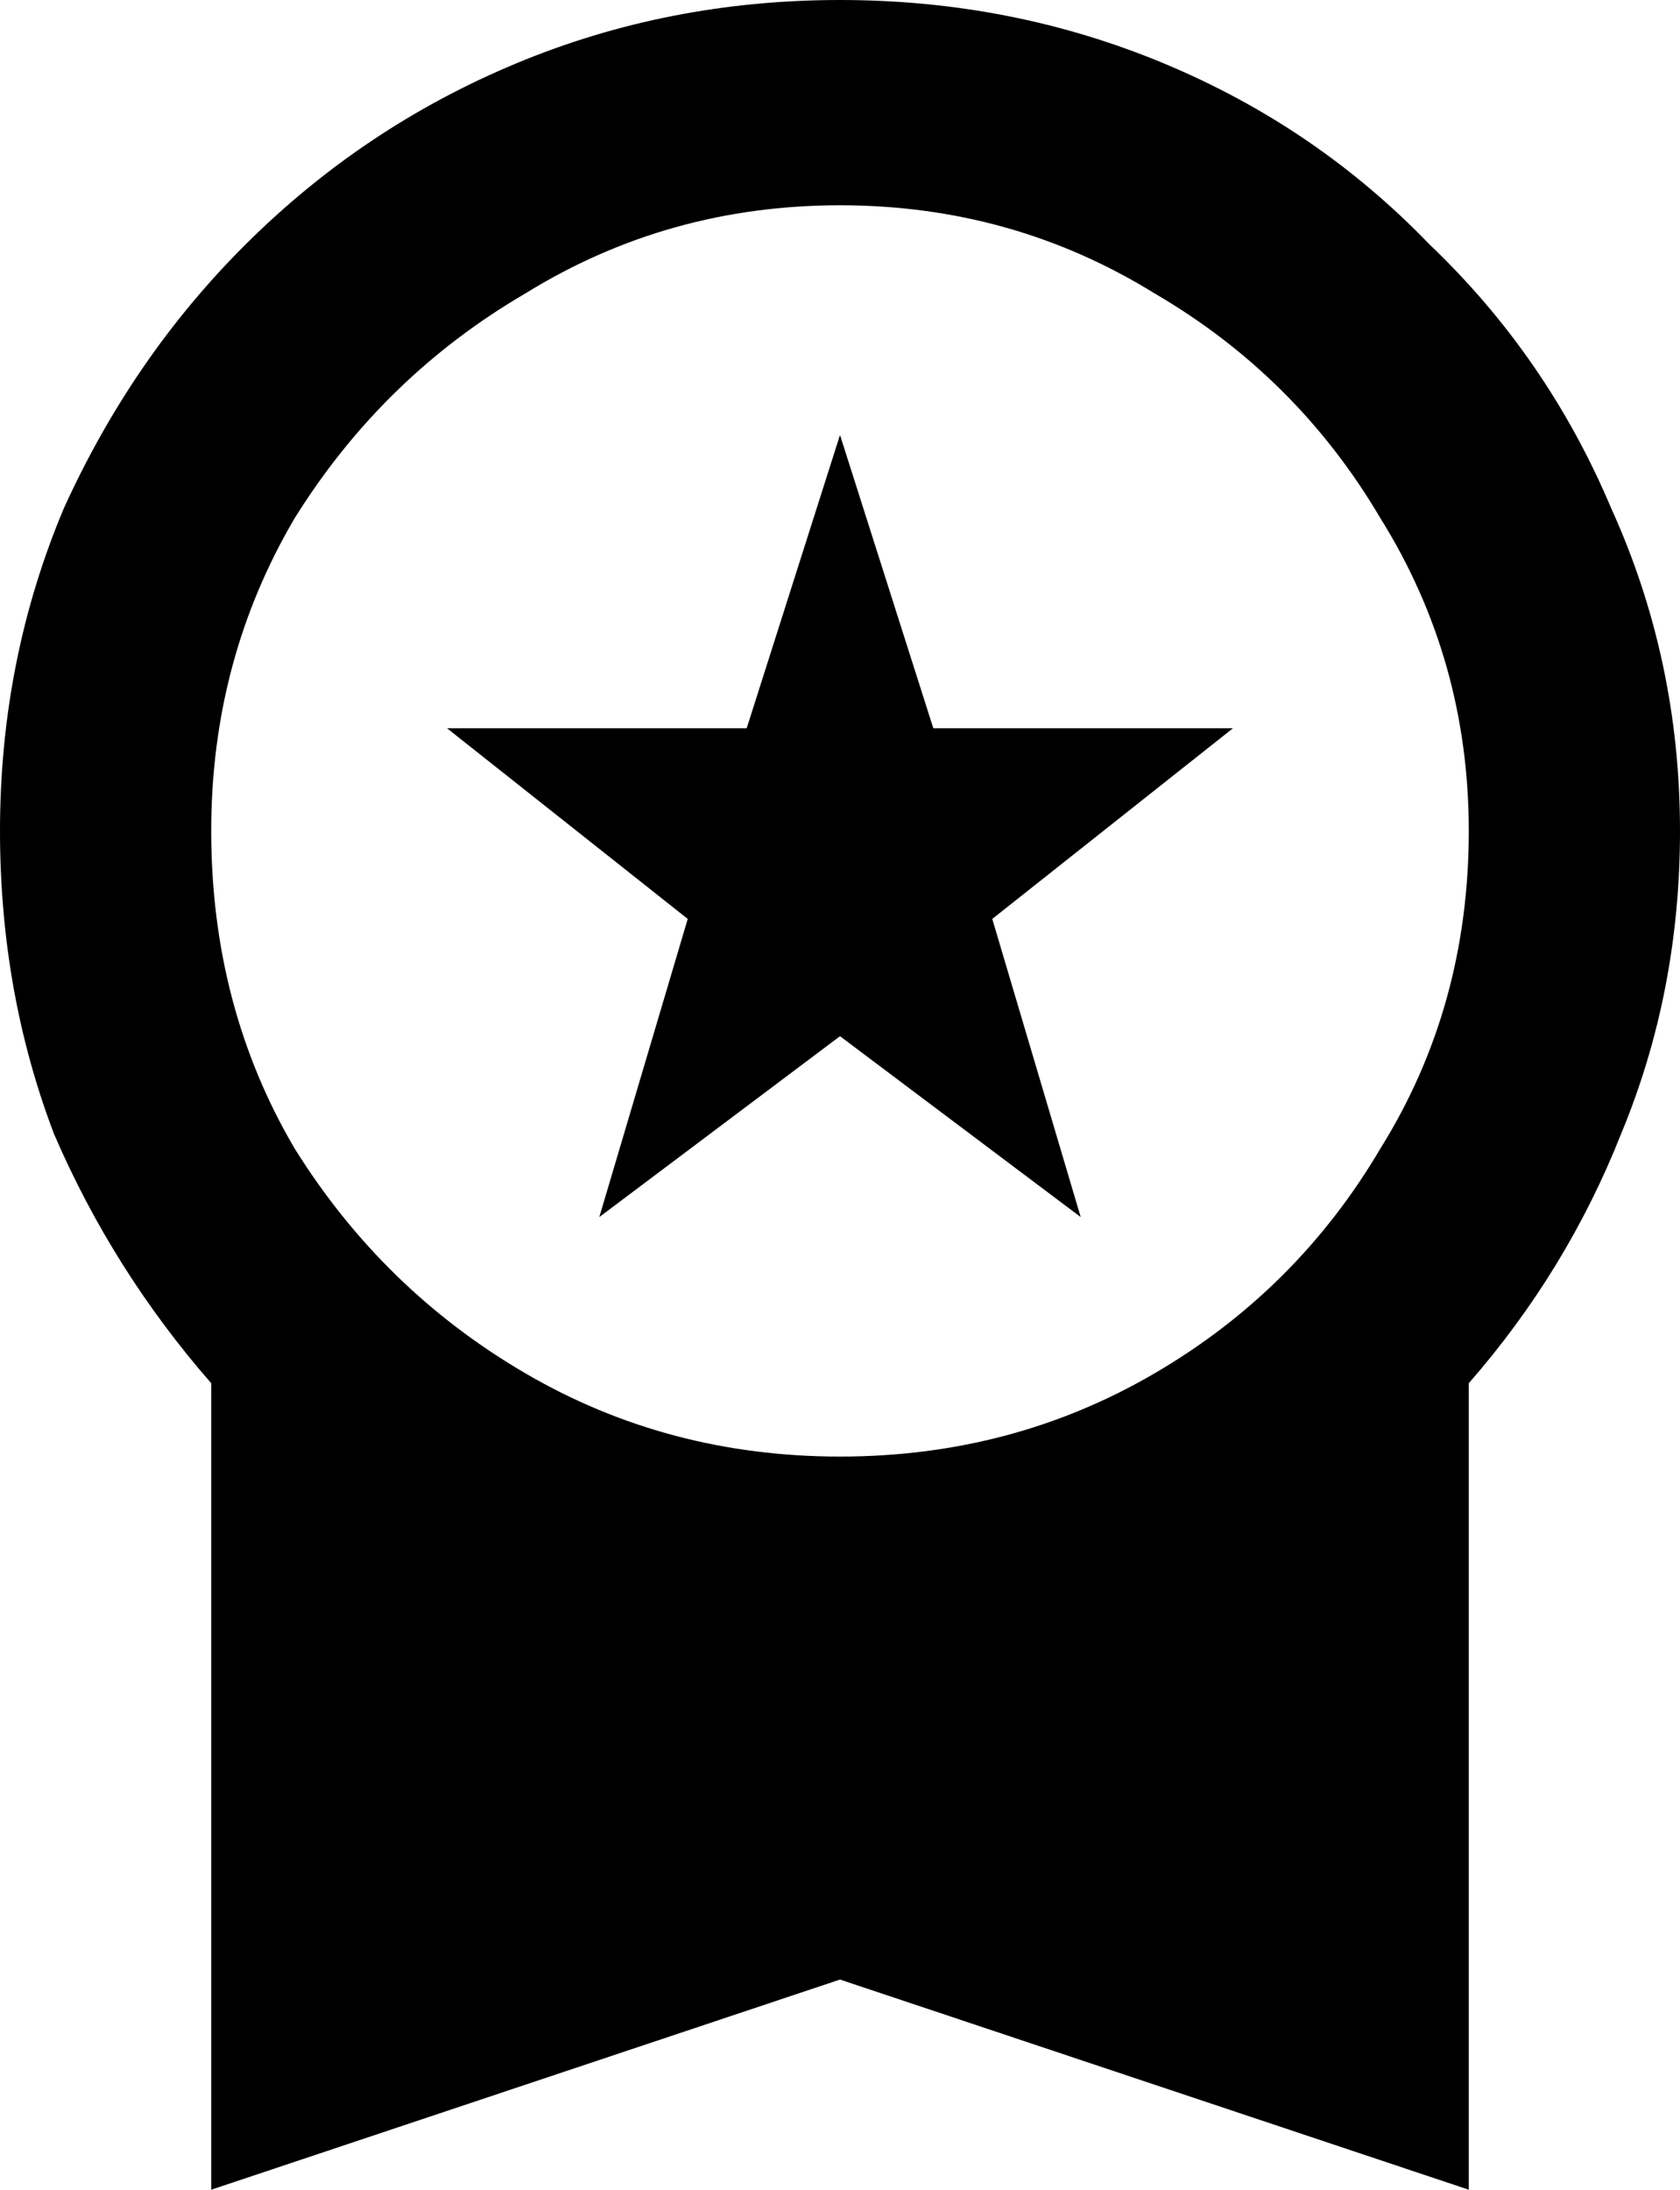 <svg width="33" height="43" viewBox="0 0 33 43" fill="none" xmlns="http://www.w3.org/2000/svg">
<path d="M11.772 23.9L13.509 18.045L8.781 14.301H14.667L16.5 8.542L18.333 14.301H24.219L19.491 18.045L21.228 23.9L16.5 20.348L11.772 23.9ZM33 16.317C33 18.429 32.614 20.412 31.842 22.268C31.134 24.059 30.137 25.691 28.851 27.163V43L16.5 38.873L4.149 43V27.163C2.863 25.691 1.833 24.059 1.061 22.268C0.354 20.412 0 18.429 0 16.317C0 14.077 0.418 11.966 1.254 9.982C2.155 7.999 3.345 6.271 4.825 4.799C6.368 3.263 8.137 2.08 10.132 1.248C12.126 0.416 14.248 0 16.5 0C18.752 0 20.874 0.416 22.868 1.248C24.863 2.08 26.599 3.263 28.079 4.799C29.623 6.271 30.813 7.999 31.649 9.982C32.55 11.966 33 14.077 33 16.317ZM16.5 4.031C14.248 4.031 12.19 4.607 10.325 5.759C8.459 6.847 6.947 8.318 5.789 10.174C4.696 12.03 4.149 14.077 4.149 16.317C4.149 18.62 4.696 20.7 5.789 22.556C6.947 24.412 8.459 25.883 10.325 26.971C12.19 28.059 14.248 28.603 16.5 28.603C18.752 28.603 20.81 28.059 22.675 26.971C24.541 25.883 26.02 24.412 27.114 22.556C28.272 20.7 28.851 18.62 28.851 16.317C28.851 14.077 28.272 12.03 27.114 10.174C26.02 8.318 24.541 6.847 22.675 5.759C20.81 4.607 18.752 4.031 16.5 4.031Z" fill="black"/>
</svg>

